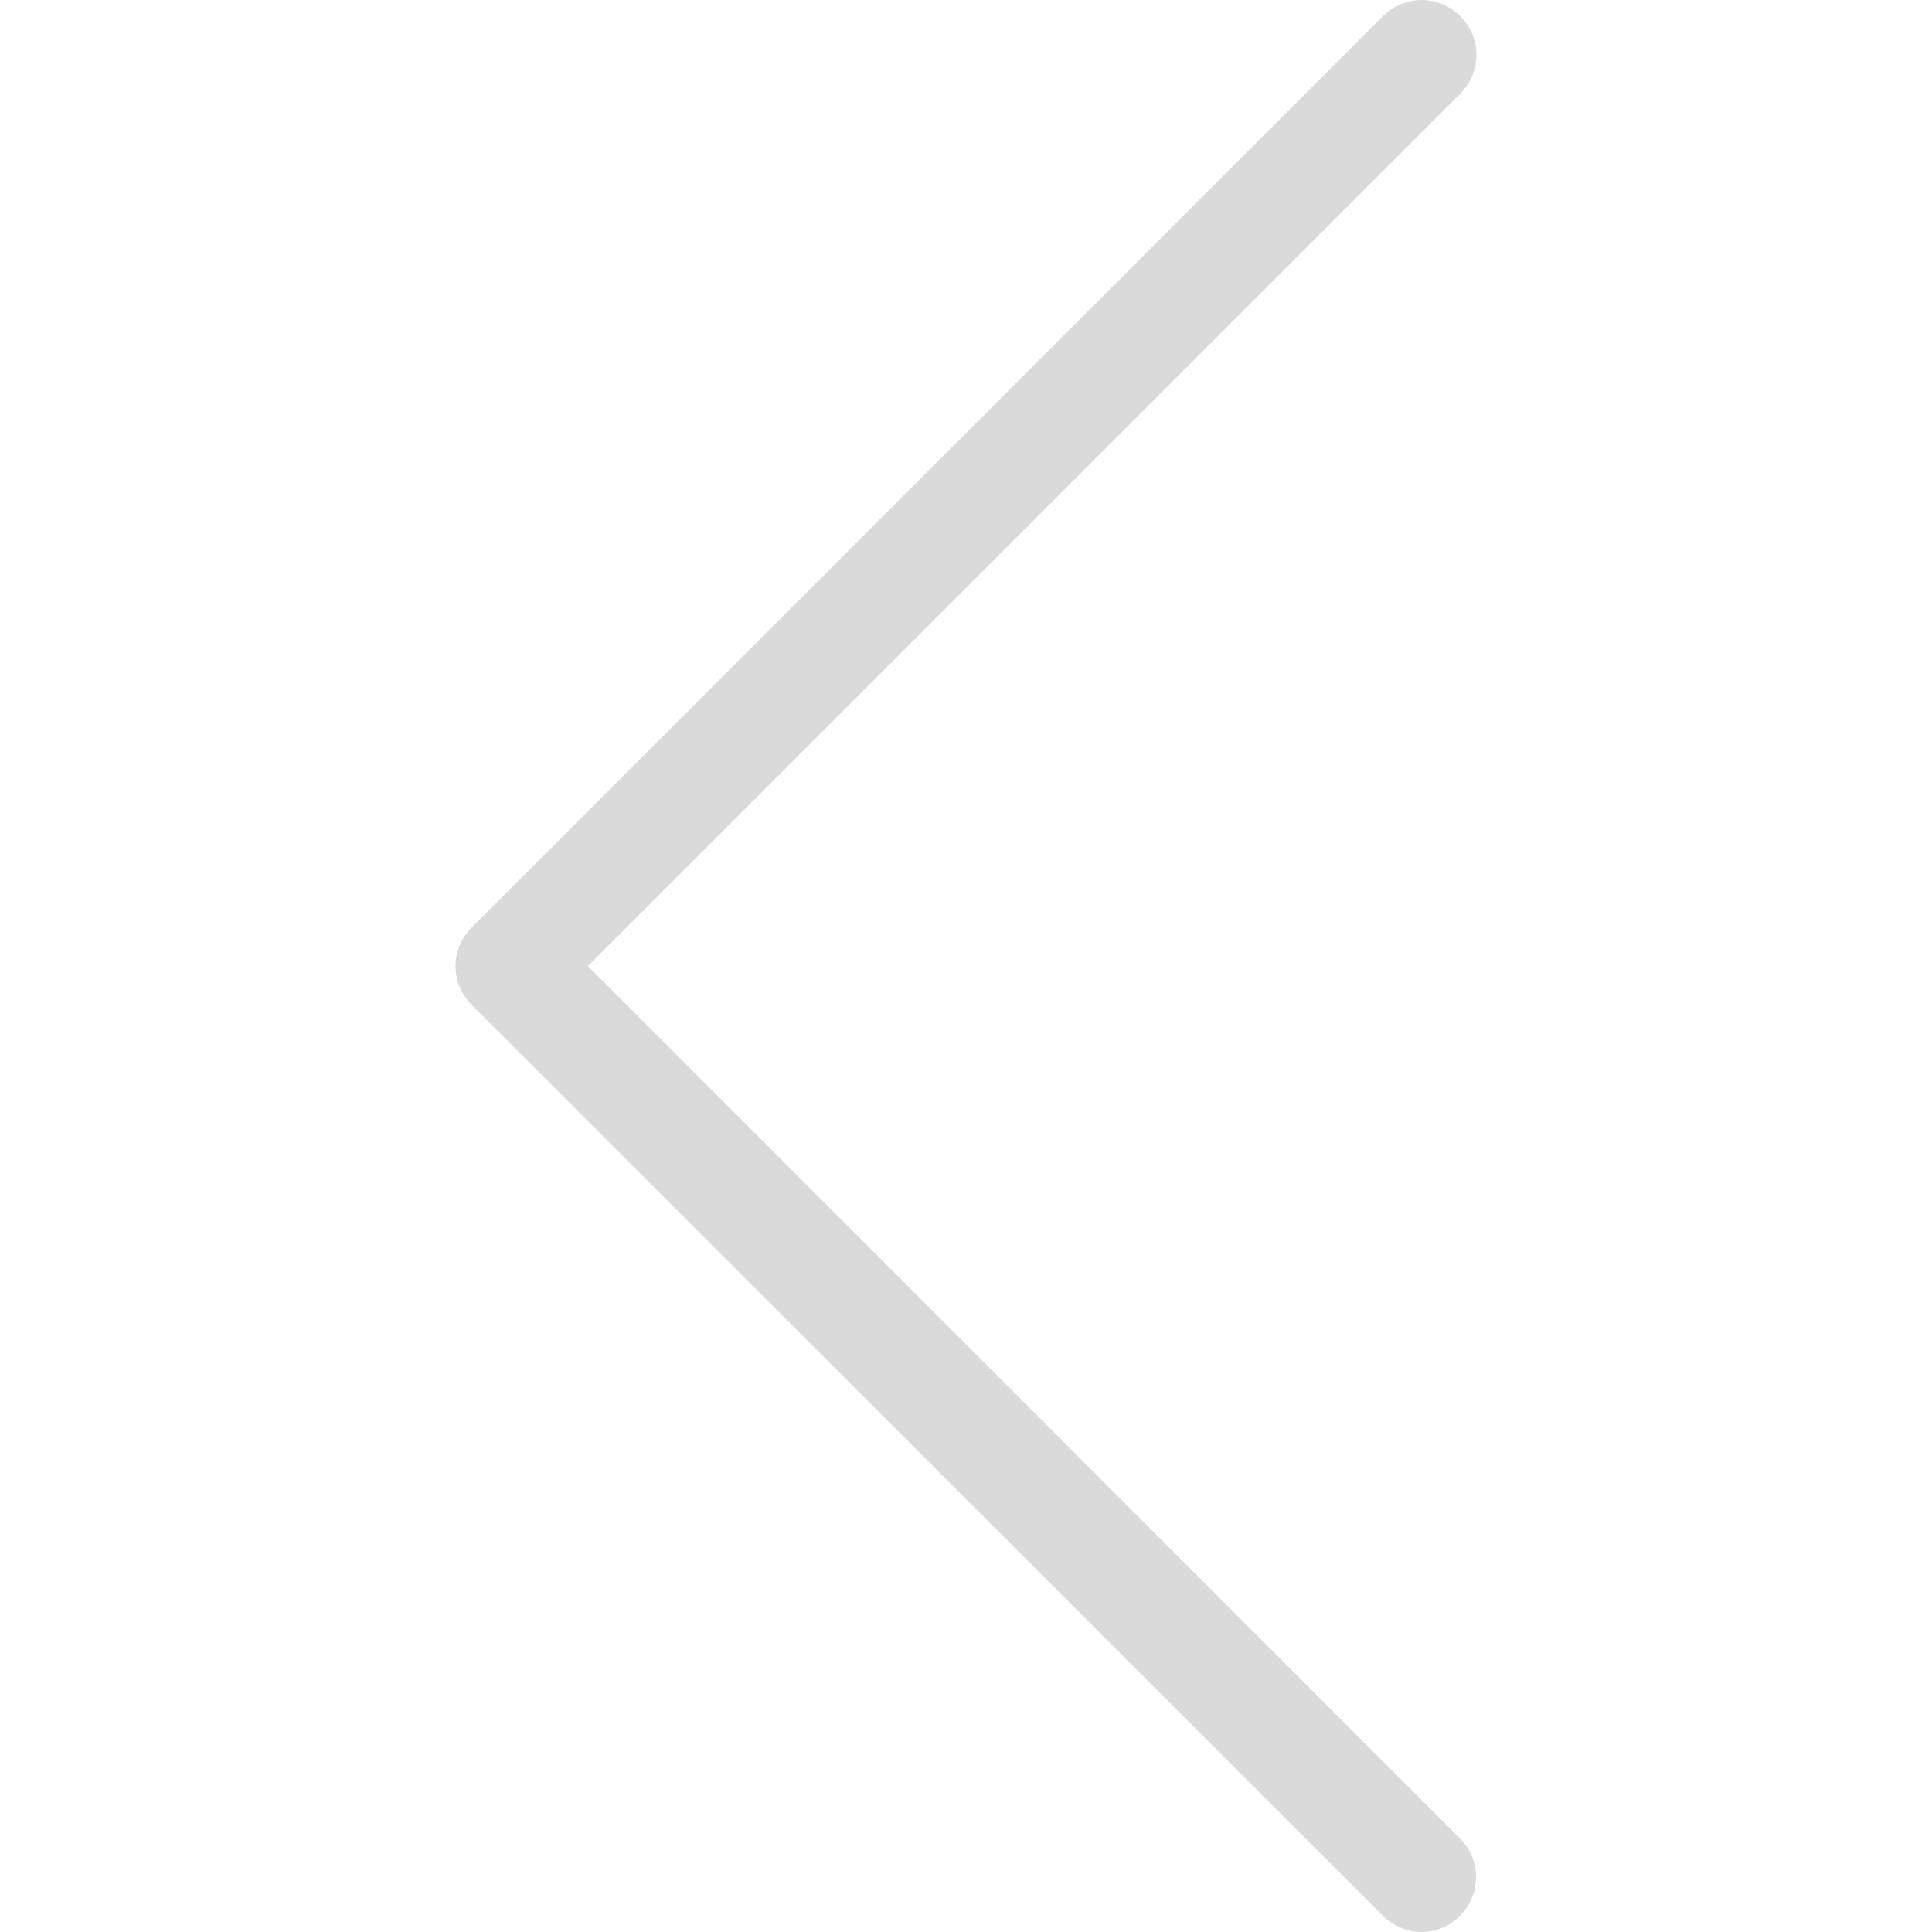 <svg xmlns="http://www.w3.org/2000/svg" width="20" height="20" version="1.1">
    <rect id="backgroundrect" width="100%" height="100%" x="0" y="0" fill="none" stroke="none"/>

    <g class="currentLayer" style="">
        <title>Layer 1</title>
        <g id="surface1" class="selected" fill="#dadada" fill-opacity="1">
            <path style="stroke: none; fill-rule: nonzero;"
                  d="M 6.086 10 L 15.117 0.969 C 15.34 0.746 15.34 0.391 15.117 0.168 C 14.895 -0.055 14.539 -0.055 14.316 0.168 L 4.883 9.602 C 4.66 9.824 4.66 10.18 4.883 10.402 L 14.316 19.832 C 14.426 19.941 14.574 20 14.715 20 C 14.859 20 15.004 19.945 15.113 19.832 C 15.336 19.609 15.336 19.254 15.113 19.031 Z M 6.086 10 "
                  id="svg_1" fill="#dadada" fill-opacity="1"/>
        </g>
    </g>
</svg>